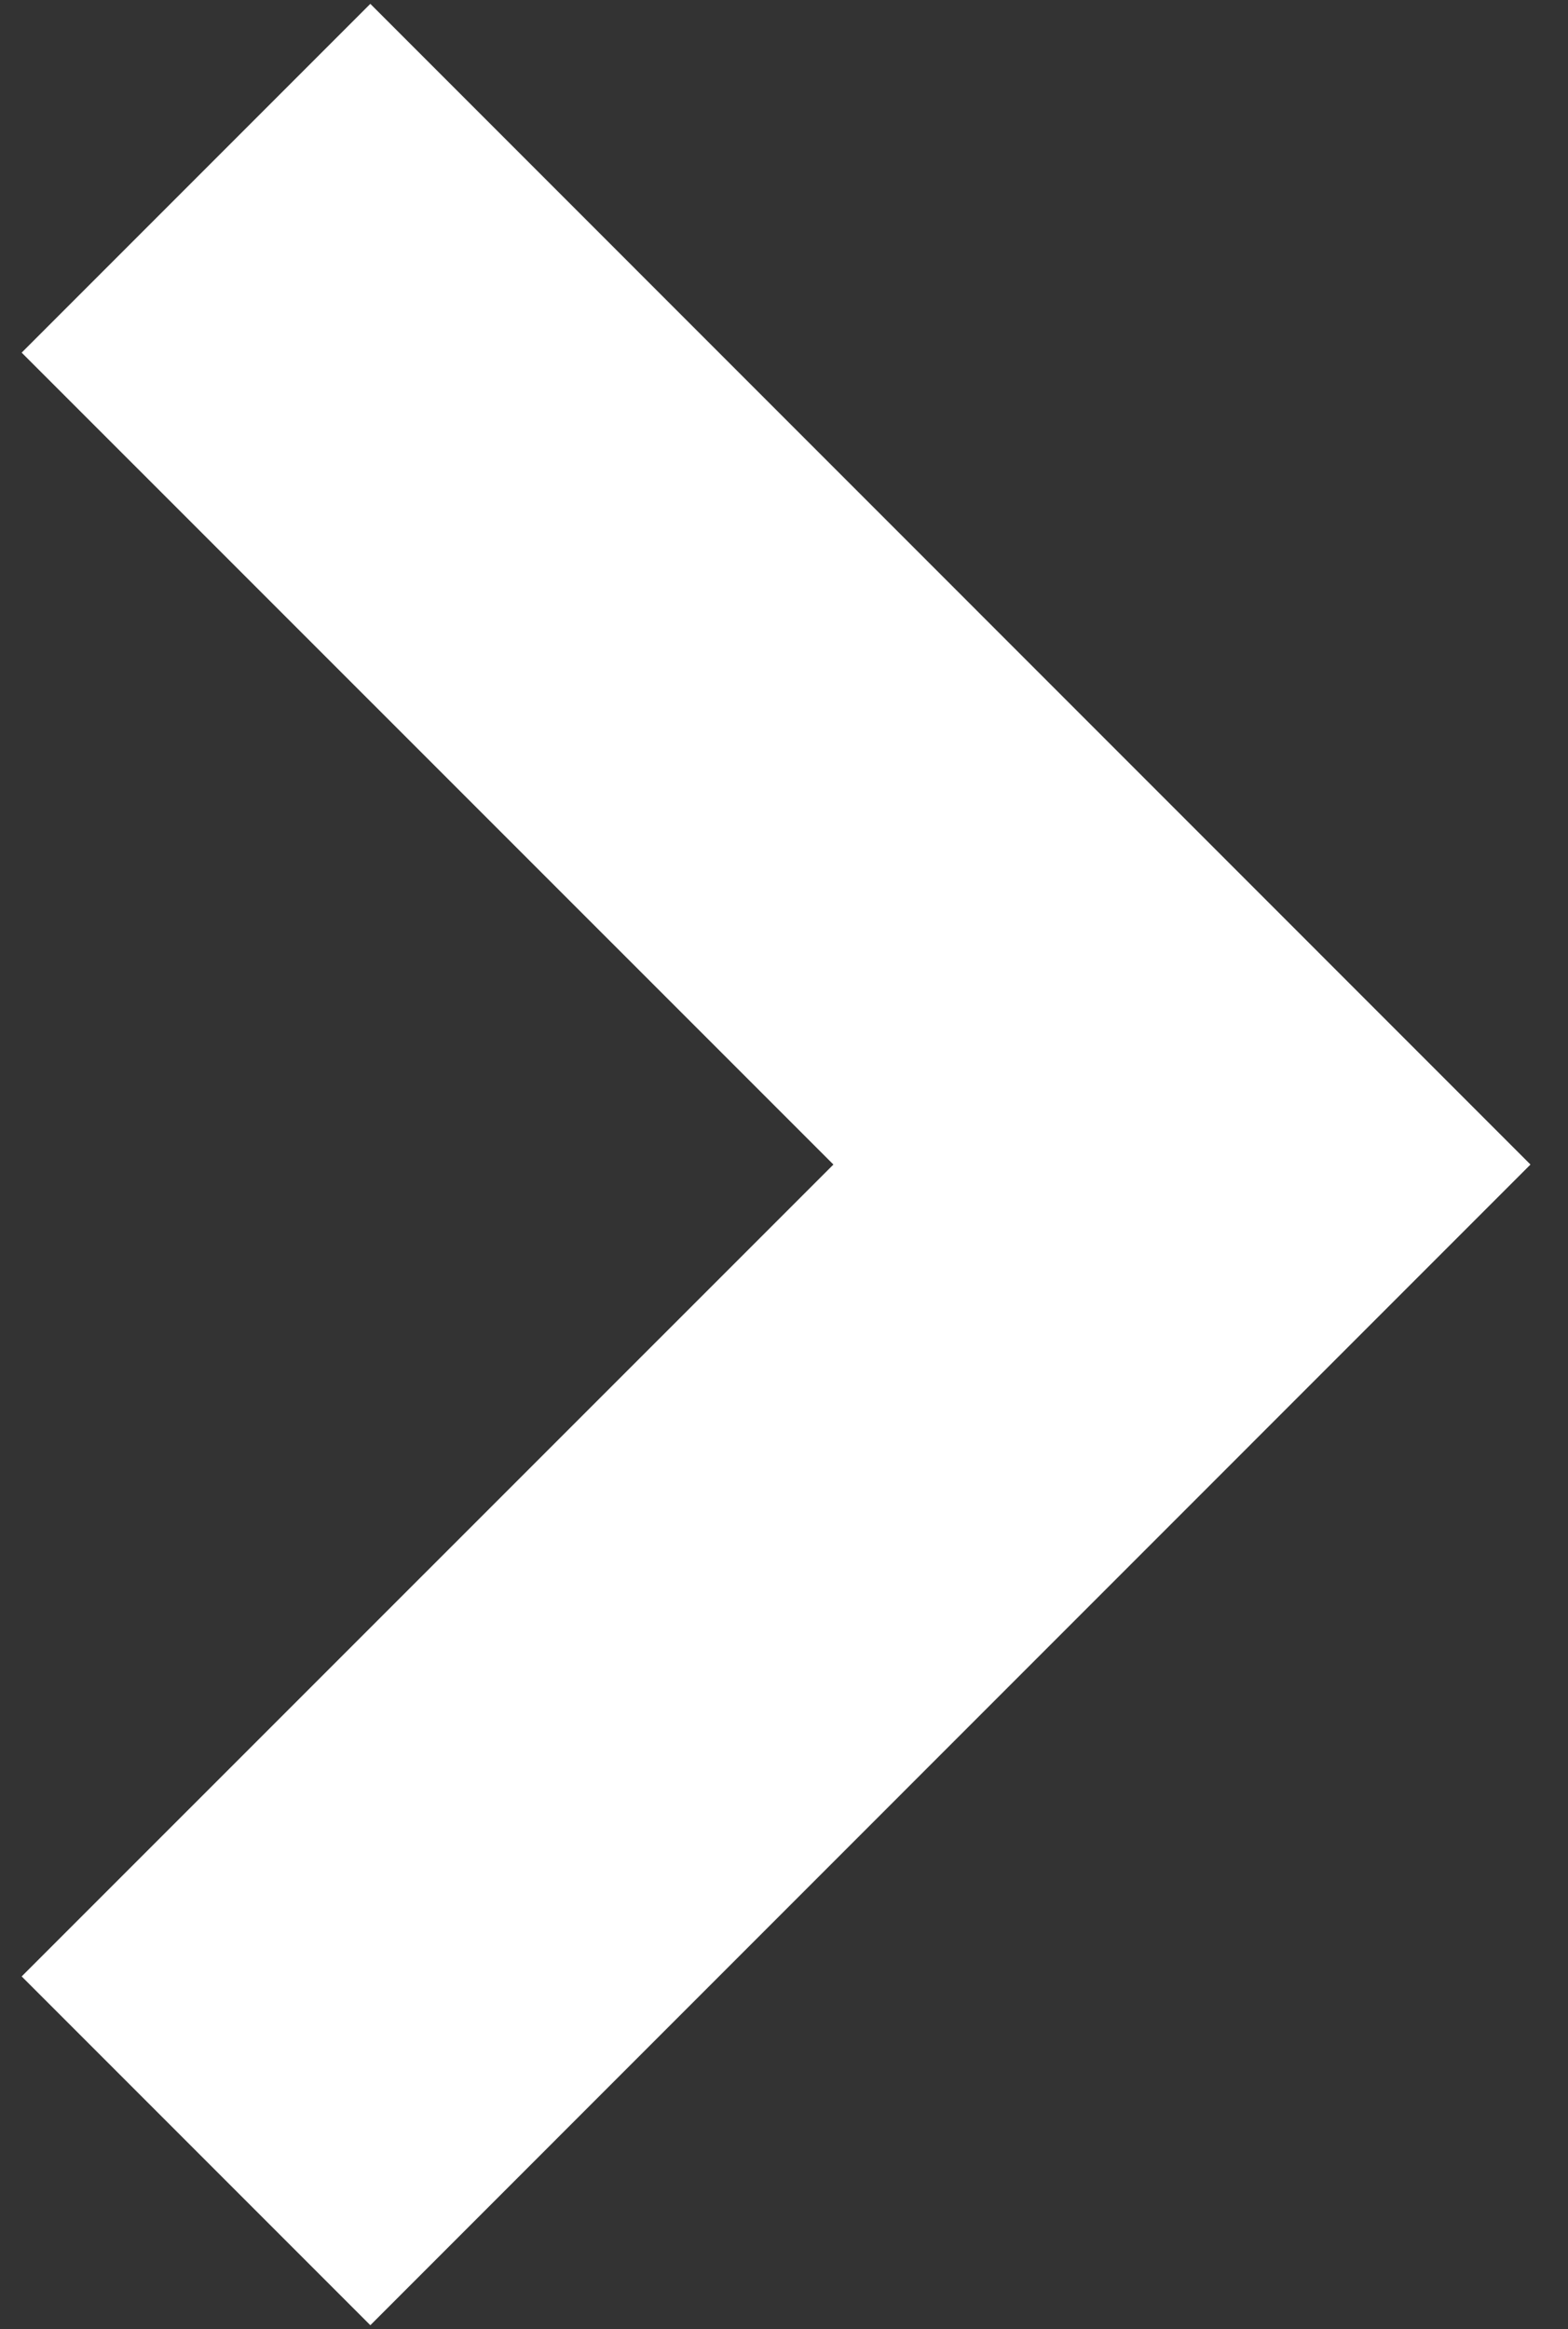 <svg width="33" height="49" viewBox="0 0 33 49" fill="none" xmlns="http://www.w3.org/2000/svg">
    <rect x="0" y="0" width="33" height="49" fill="#333333" stroke="none"/>
    <path d="M7.794 48.919L32.21 24.5L7.794 0.081L0.456 7.419L17.54 24.5L0.456 41.581L7.794 48.919Z" fill="white"/>
</svg>


